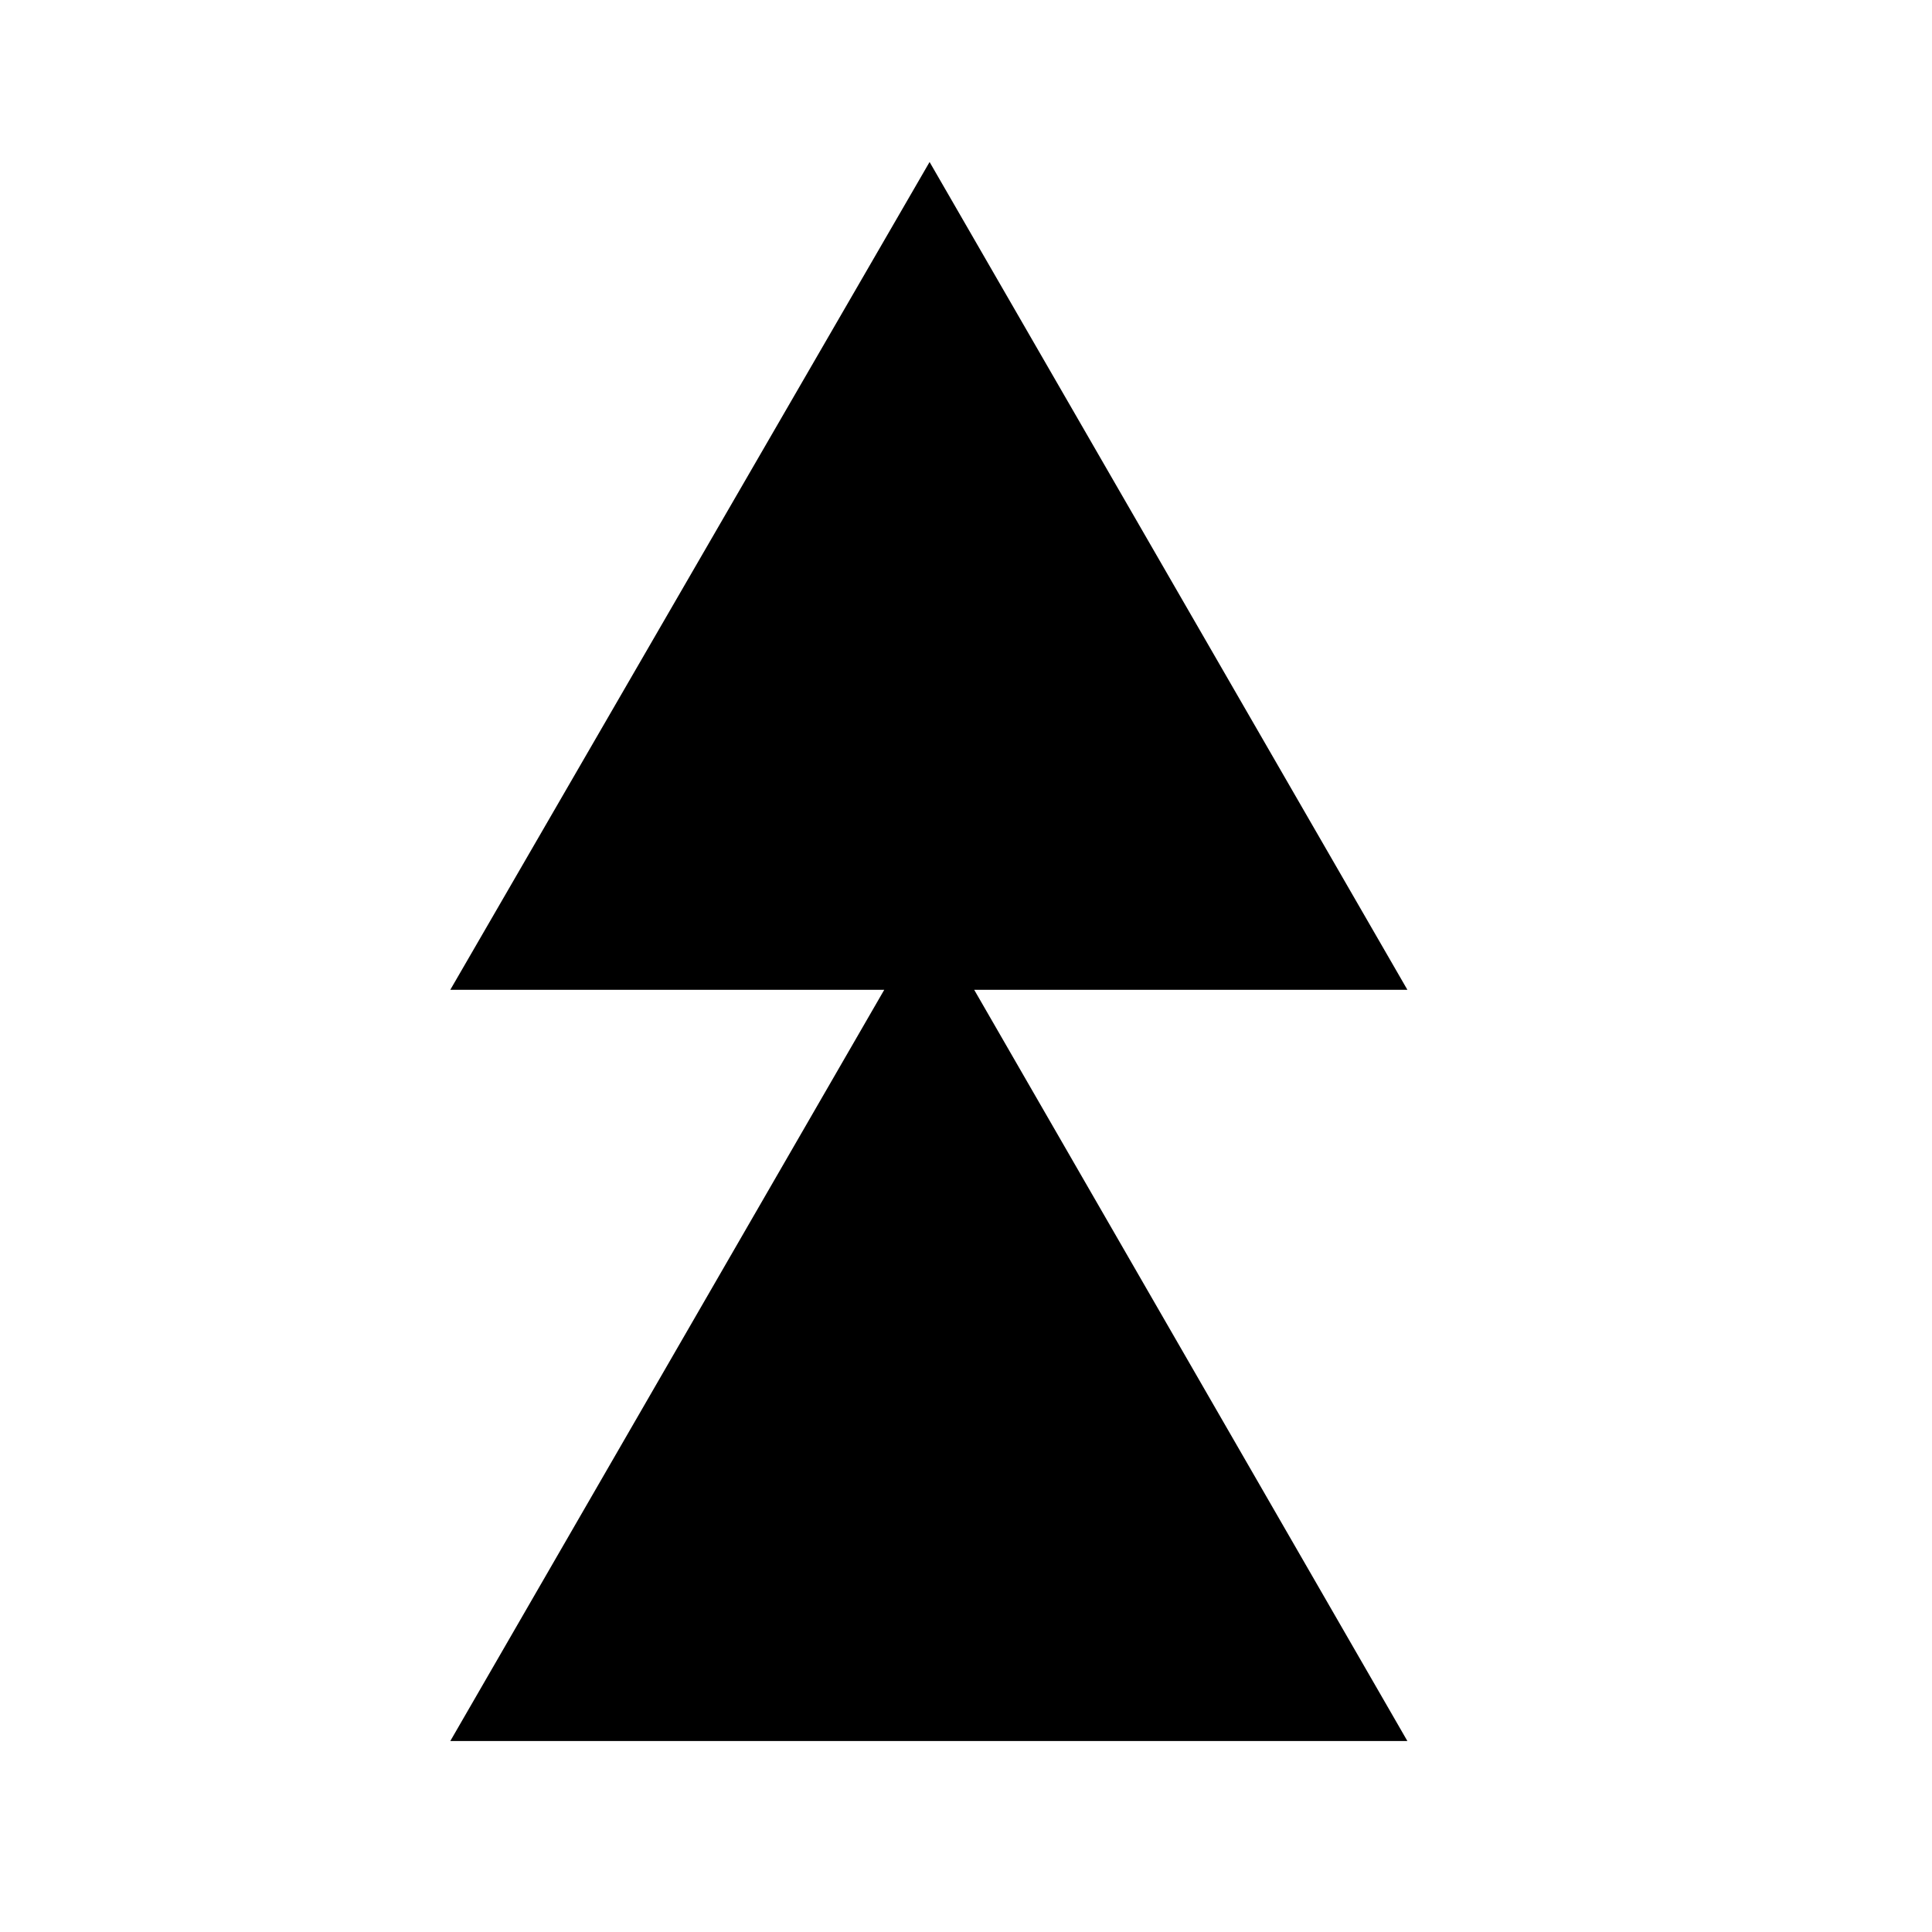 <svg xmlns="http://www.w3.org/2000/svg"
    viewBox="0 0 2600 2600">
  <!--
Digitized data copyright © 2011, Google Corporation.
Android is a trademark of Google and may be registered in certain jurisdictions.
Licensed under the Apache License, Version 2.0
http://www.apache.org/licenses/LICENSE-2.0
  -->
<path d="M1311 1332L1894 2343 606 2343 1190 1332 606 1332 1251 218 1894 1332 1311 1332Z"/>
</svg>